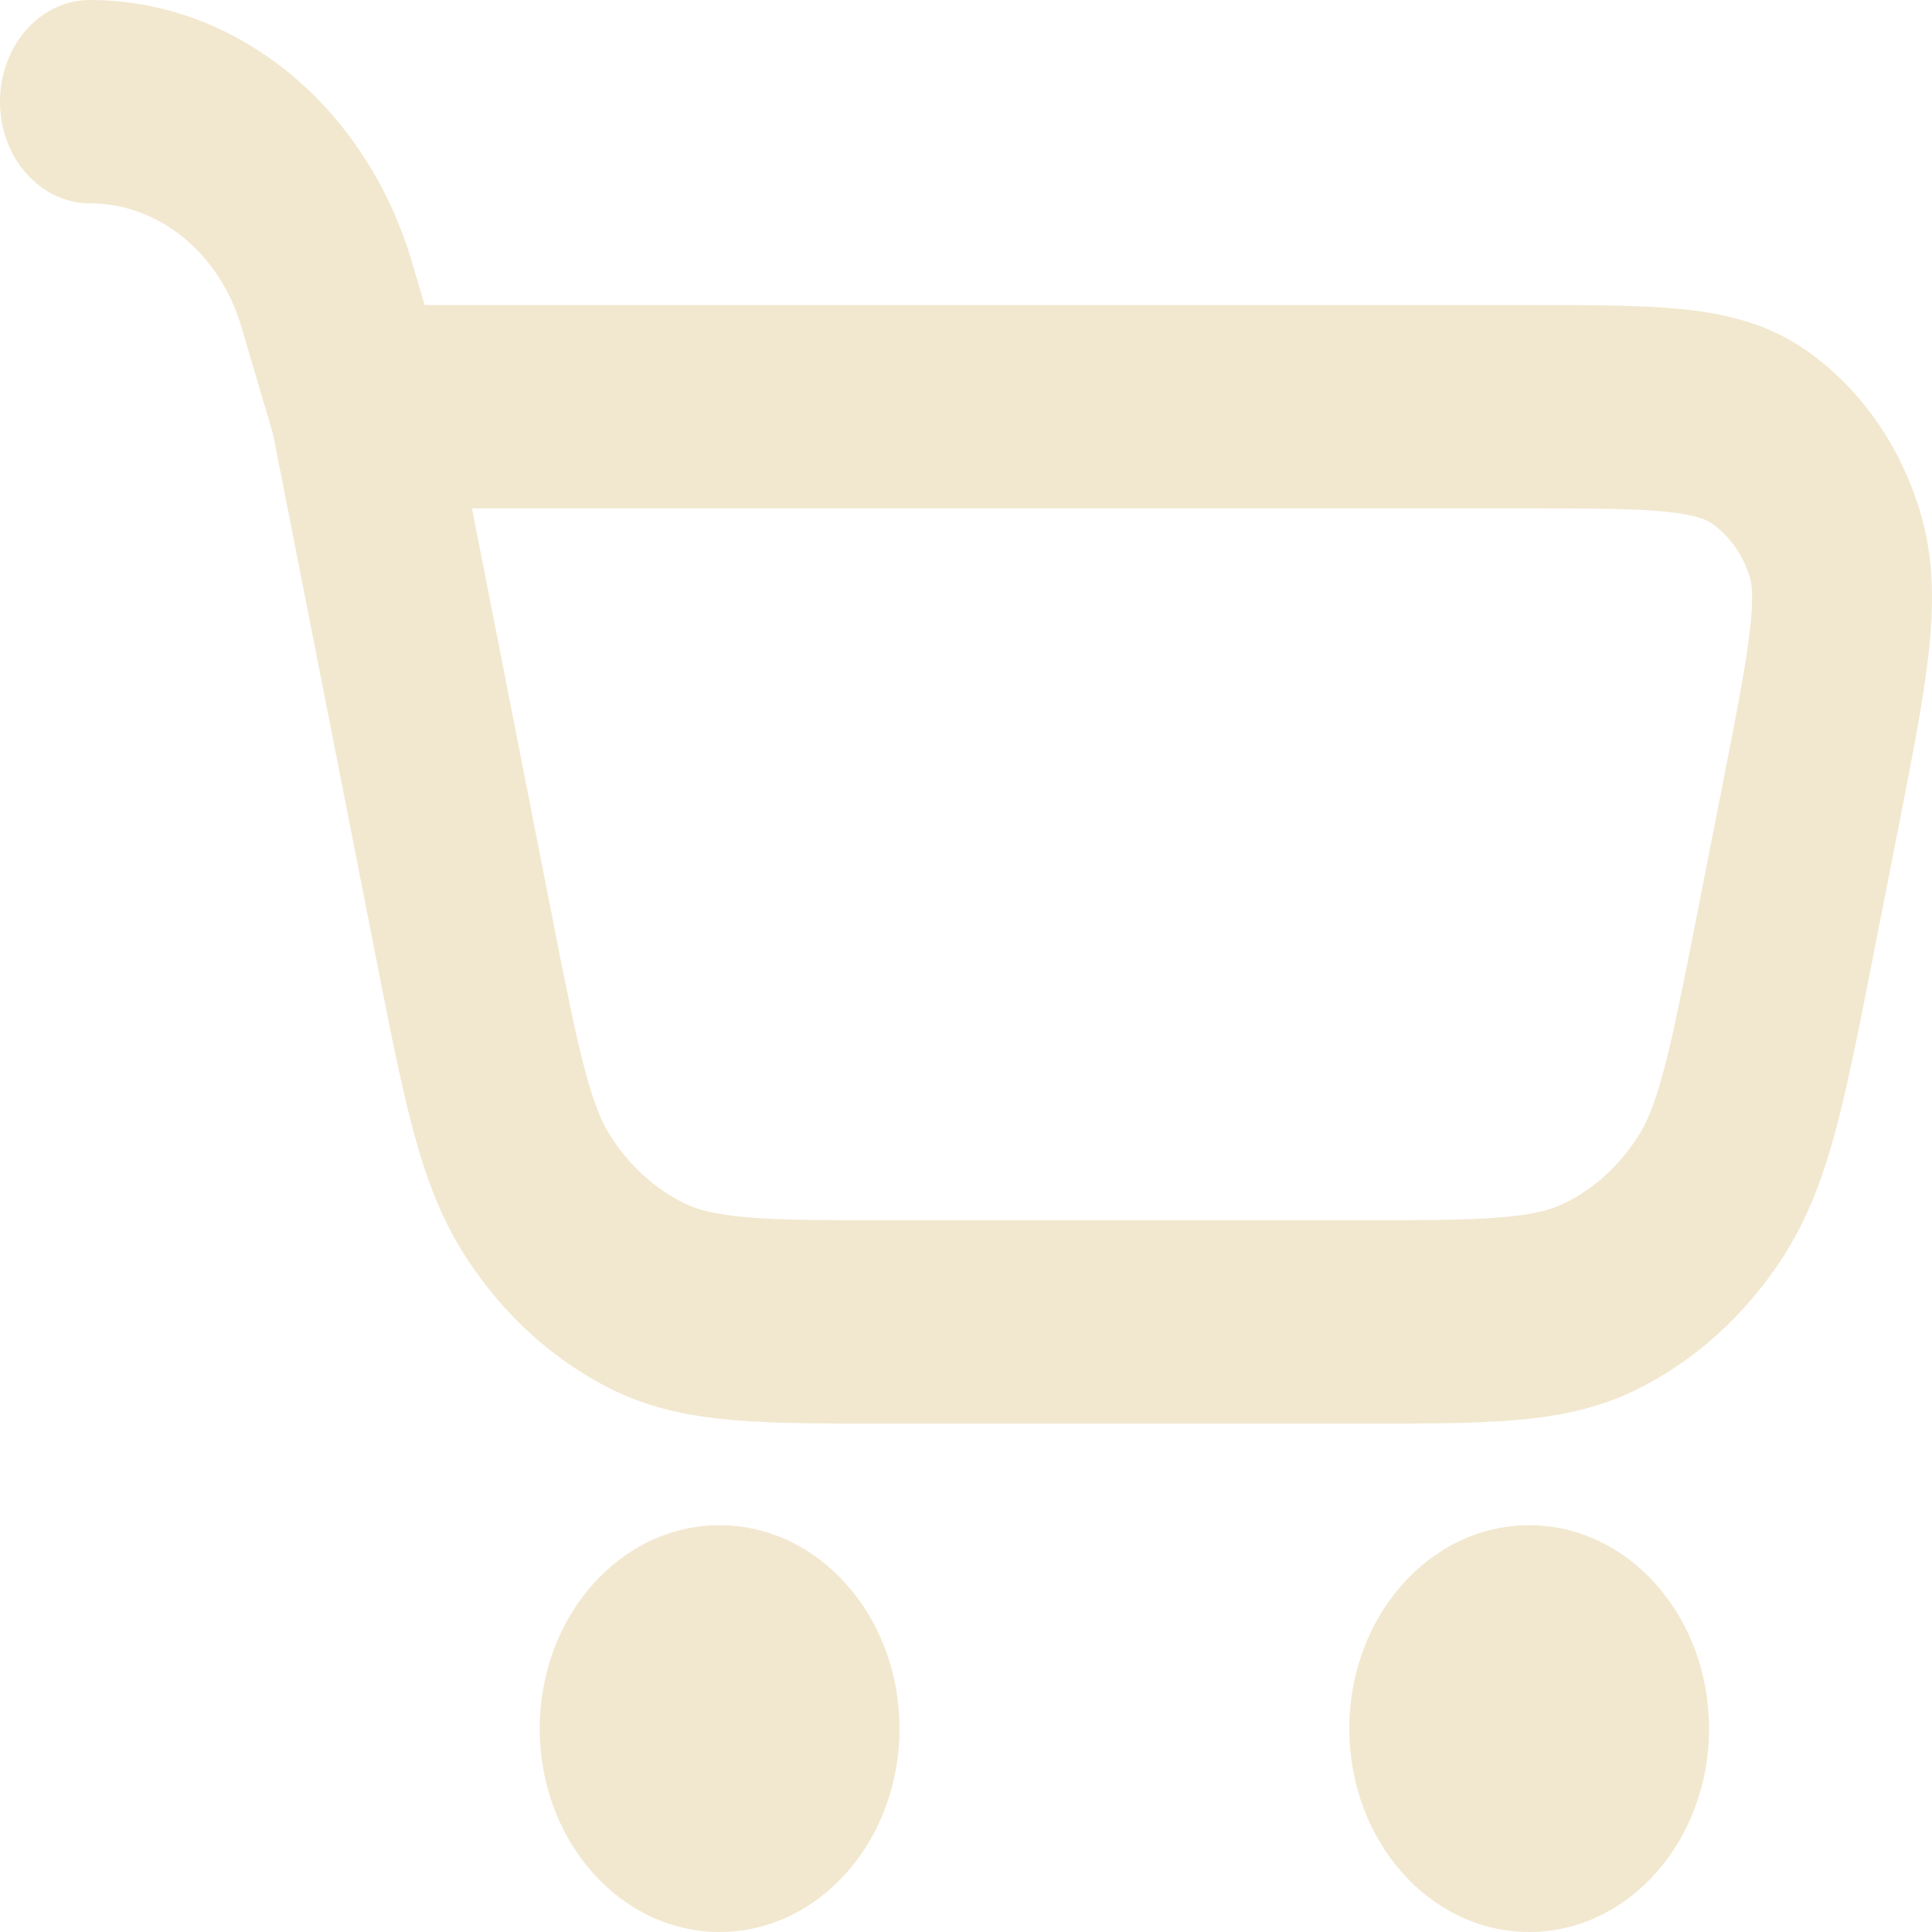 <svg width="20" height="20" viewBox="0 0 20 20" fill="none" xmlns="http://www.w3.org/2000/svg">
<path fill-rule="evenodd" clip-rule="evenodd" d="M0 1.053C0 0.471 0.417 0 0.931 0C2.444 0 3.787 1.094 4.266 2.717L4.396 3.158H15.858C16.469 3.158 16.988 3.158 17.408 3.2C17.846 3.244 18.283 3.342 18.683 3.617C19.244 4.002 19.667 4.598 19.878 5.301C20.029 5.802 20.018 6.306 19.961 6.798C19.907 7.271 19.794 7.844 19.662 8.518L19.377 9.969C19.242 10.655 19.13 11.225 19.006 11.689C18.876 12.174 18.717 12.611 18.459 13.011C18.07 13.612 17.548 14.085 16.944 14.384C16.543 14.582 16.131 14.663 15.684 14.701C15.257 14.737 14.74 14.737 14.118 14.737H9.161C8.539 14.737 8.022 14.737 7.595 14.701C7.148 14.663 6.736 14.582 6.335 14.384C5.732 14.085 5.209 13.612 4.821 13.011C4.562 12.611 4.403 12.174 4.274 11.689C4.15 11.225 4.038 10.655 3.903 9.969L2.826 4.492L2.499 3.383C2.274 2.62 1.643 2.105 0.931 2.105C0.417 2.105 0 1.634 0 1.053ZM4.886 5.263L5.713 9.475C5.857 10.207 5.955 10.701 6.056 11.08C6.154 11.447 6.238 11.635 6.324 11.768C6.519 12.069 6.78 12.306 7.081 12.455C7.216 12.521 7.396 12.573 7.734 12.601C8.083 12.631 8.531 12.632 9.195 12.632H14.084C14.749 12.632 15.196 12.631 15.545 12.601C15.883 12.573 16.064 12.521 16.198 12.455C16.5 12.306 16.761 12.069 16.955 11.768C17.041 11.635 17.125 11.447 17.223 11.08C17.324 10.701 17.422 10.207 17.566 9.475L17.835 8.107C17.979 7.375 18.072 6.895 18.115 6.526C18.156 6.166 18.132 6.035 18.115 5.978C18.044 5.743 17.903 5.545 17.716 5.416C17.671 5.385 17.562 5.329 17.243 5.297C16.915 5.264 16.48 5.263 15.817 5.263H4.886Z" fill="#F2E8CF"/>
<path d="M9.312 17.895C9.312 19.057 8.478 20 7.449 20C6.421 20 5.587 19.057 5.587 17.895C5.587 16.732 6.421 15.789 7.449 15.789C8.478 15.789 9.312 16.732 9.312 17.895Z" fill="#F2E8CF"/>
<path d="M15.83 20C16.859 20 17.692 19.057 17.692 17.895C17.692 16.732 16.859 15.789 15.83 15.789C14.801 15.789 13.968 16.732 13.968 17.895C13.968 19.057 14.801 20 15.83 20Z" fill="#F2E8CF"/>
</svg>
